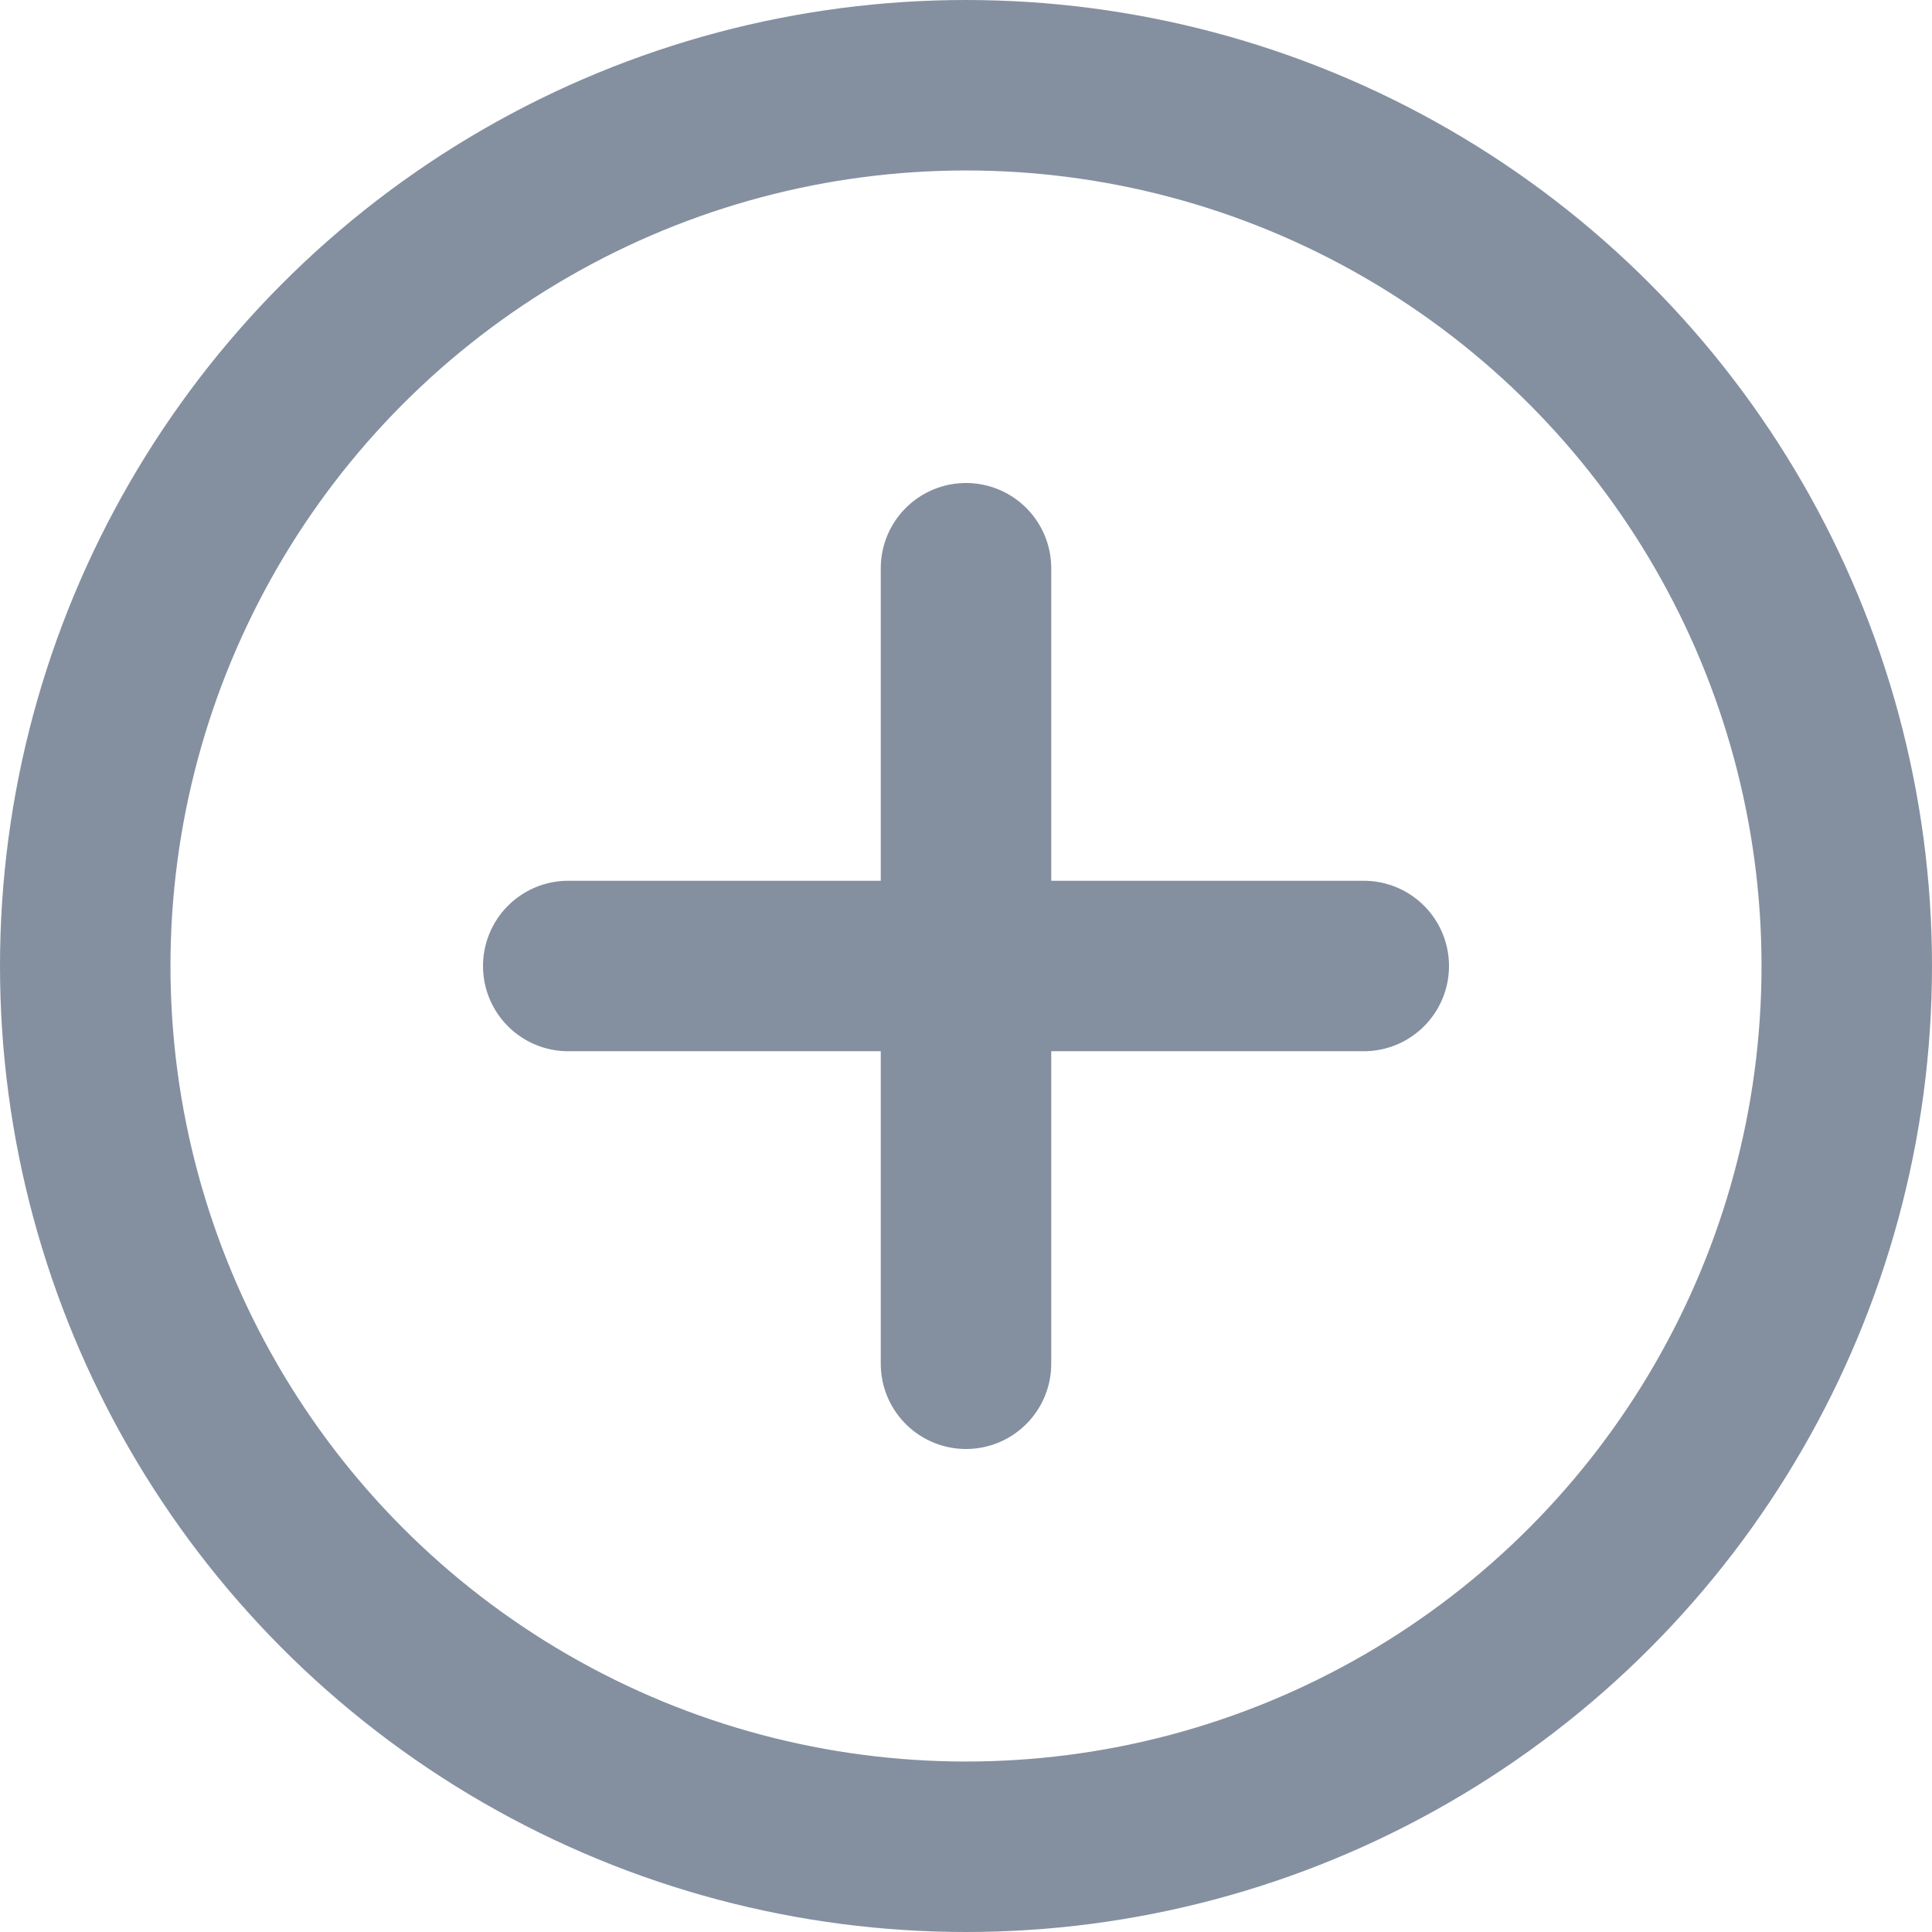 <svg width="34" height="34" viewBox="0 0 34 34" fill="none" xmlns="http://www.w3.org/2000/svg">
<circle cx="17" cy="17" r="15.5" stroke="#8490A0" stroke-width="3"/>
<path d="M17 10V24" stroke="#8490A0" stroke-width="3" stroke-linecap="round"/>
<path d="M24 17L10 17" stroke="#8490A0" stroke-width="3" stroke-linecap="round"/>
</svg>
